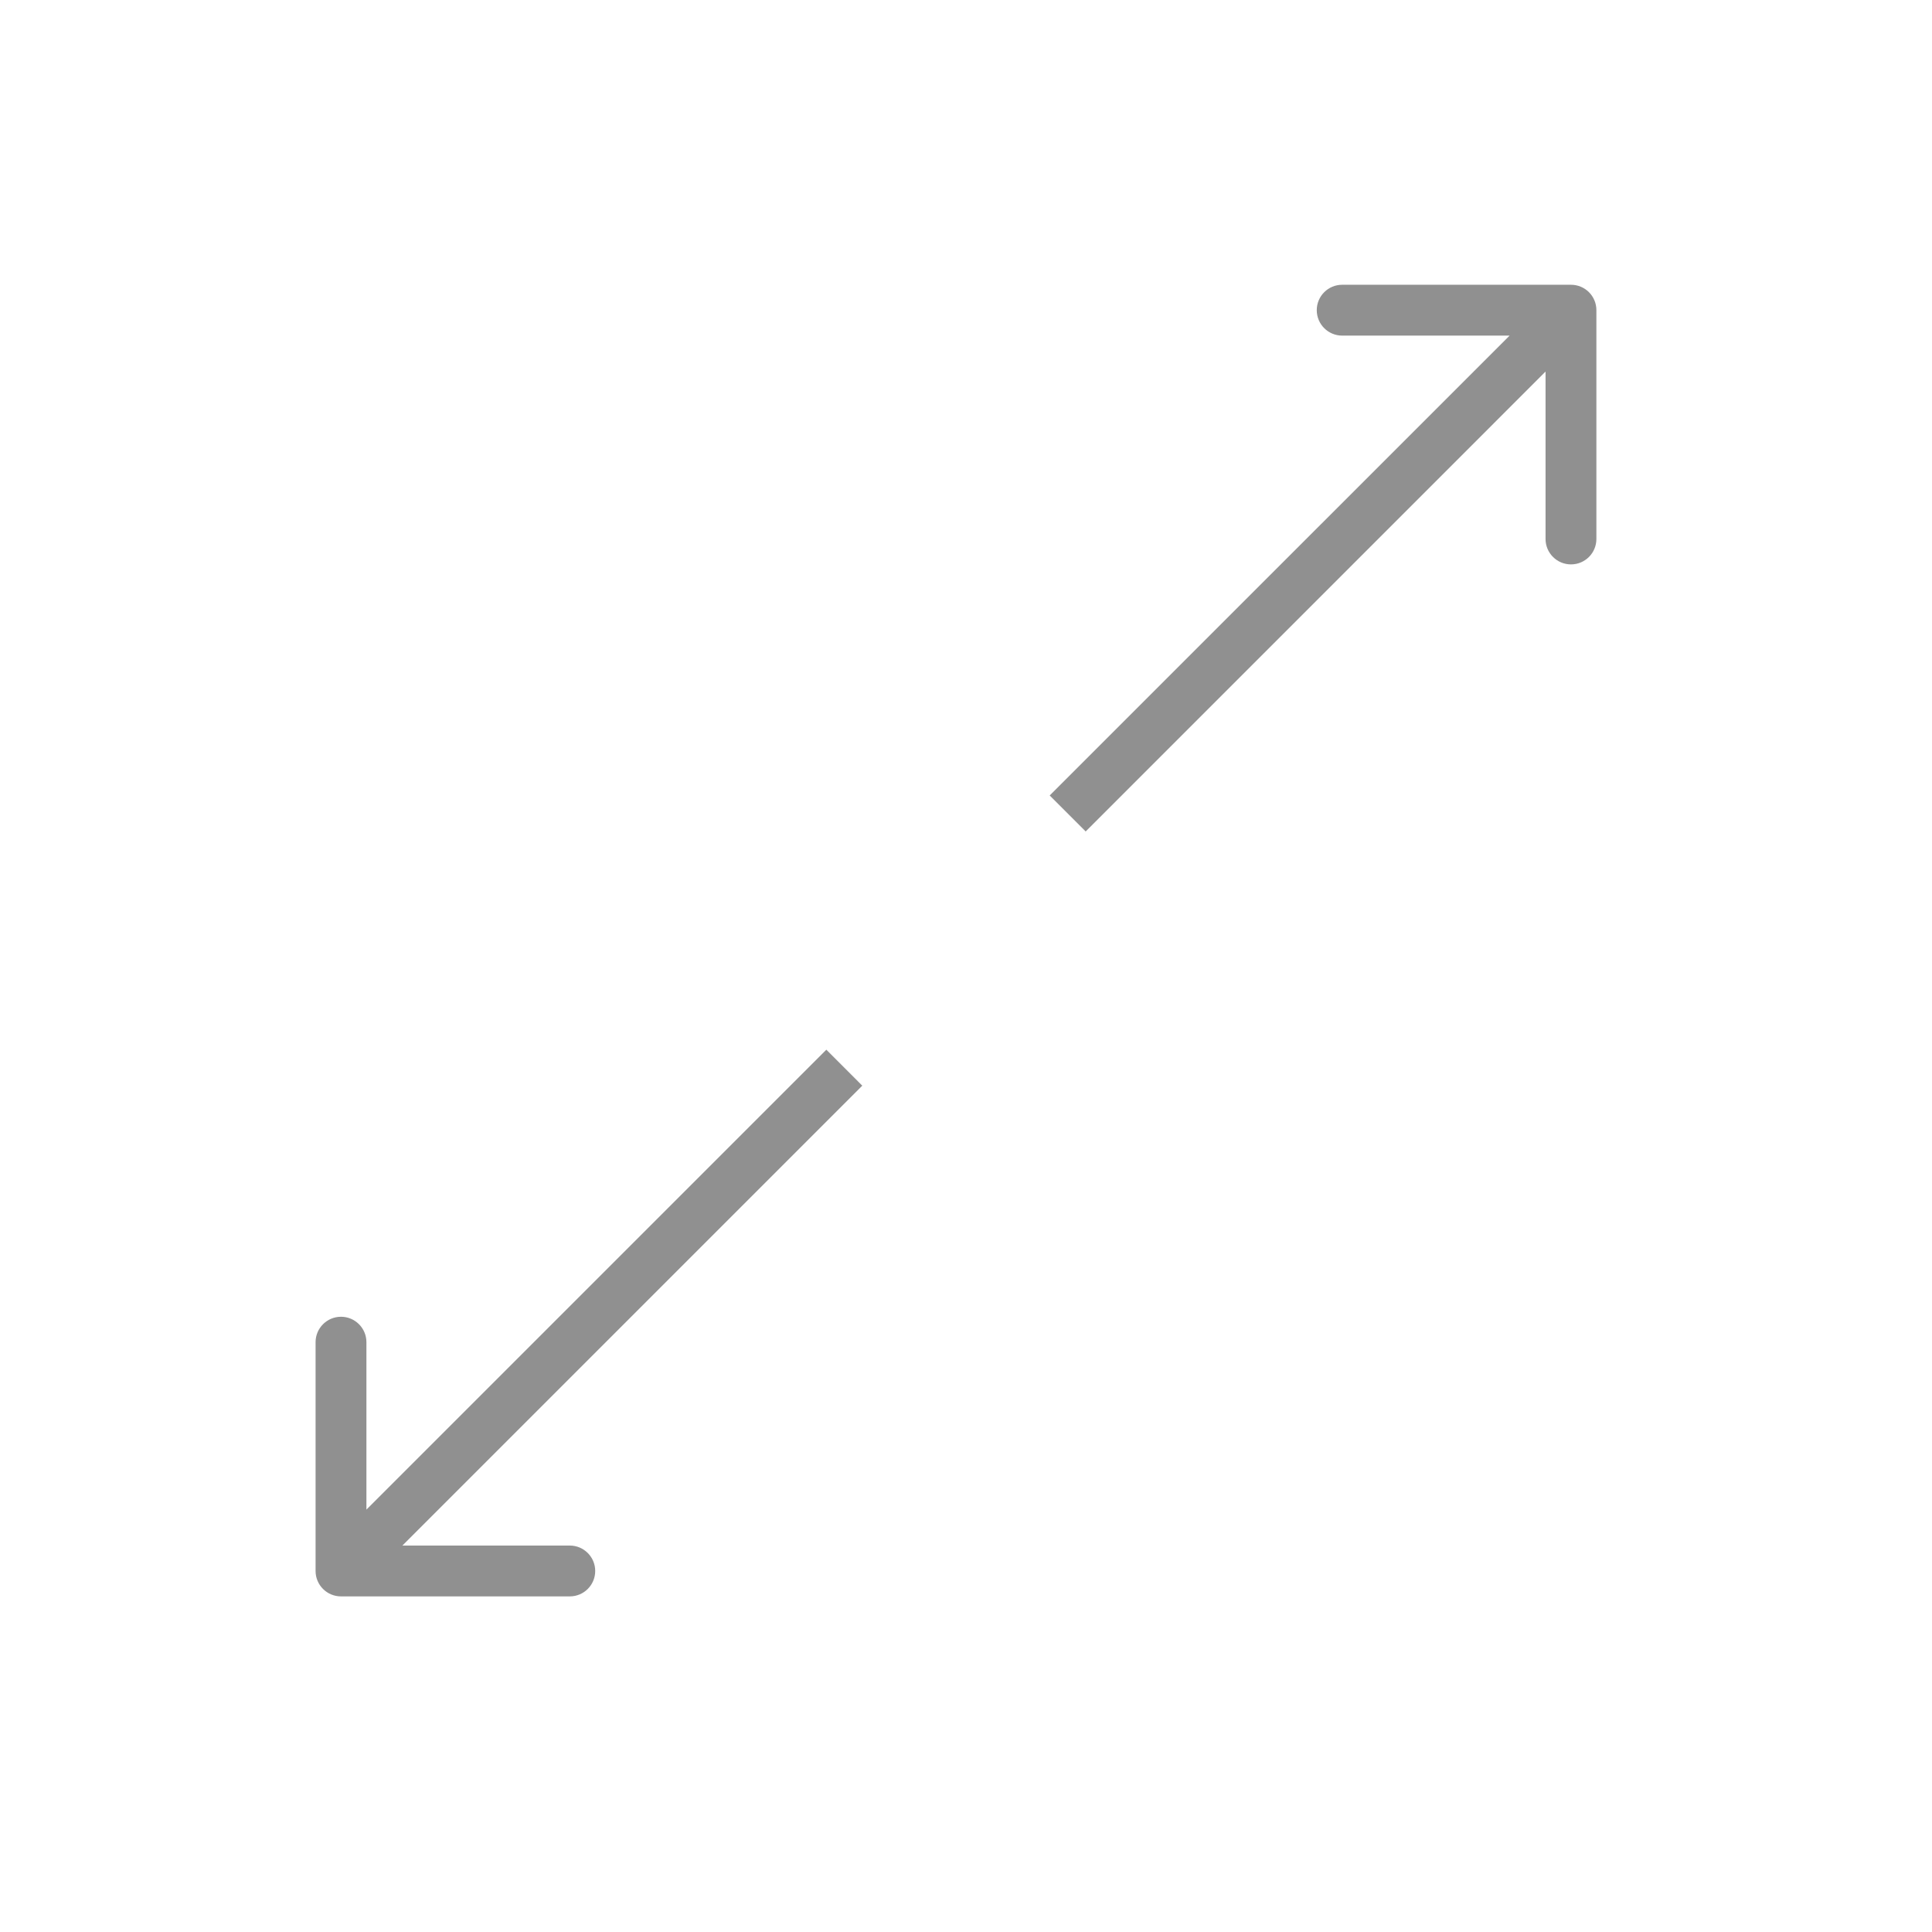 <svg width="38" height="38" viewBox="0 0 38 38" fill="none" xmlns="http://www.w3.org/2000/svg">
<path d="M31.399 6.101C31.399 5.824 31.176 5.601 30.899 5.601L26.399 5.601C26.123 5.601 25.899 5.824 25.899 6.101C25.899 6.377 26.123 6.601 26.399 6.601L30.399 6.601L30.399 10.601C30.399 10.877 30.623 11.101 30.899 11.101C31.176 11.101 31.399 10.877 31.399 10.601L31.399 6.101ZM21.354 16.354L31.253 6.454L30.546 5.747L20.646 15.646L21.354 16.354Z" fill="#909090"/>
<path d="M6.207 30.899C6.207 31.176 6.431 31.399 6.707 31.399L11.207 31.399C11.483 31.399 11.707 31.176 11.707 30.899C11.707 30.623 11.483 30.399 11.207 30.399L7.207 30.399L7.207 26.399C7.207 26.123 6.983 25.899 6.707 25.899C6.431 25.899 6.207 26.123 6.207 26.399L6.207 30.899ZM16.253 20.646L6.353 30.546L7.061 31.253L16.96 21.354L16.253 20.646Z" fill="#909090"/>
</svg>
